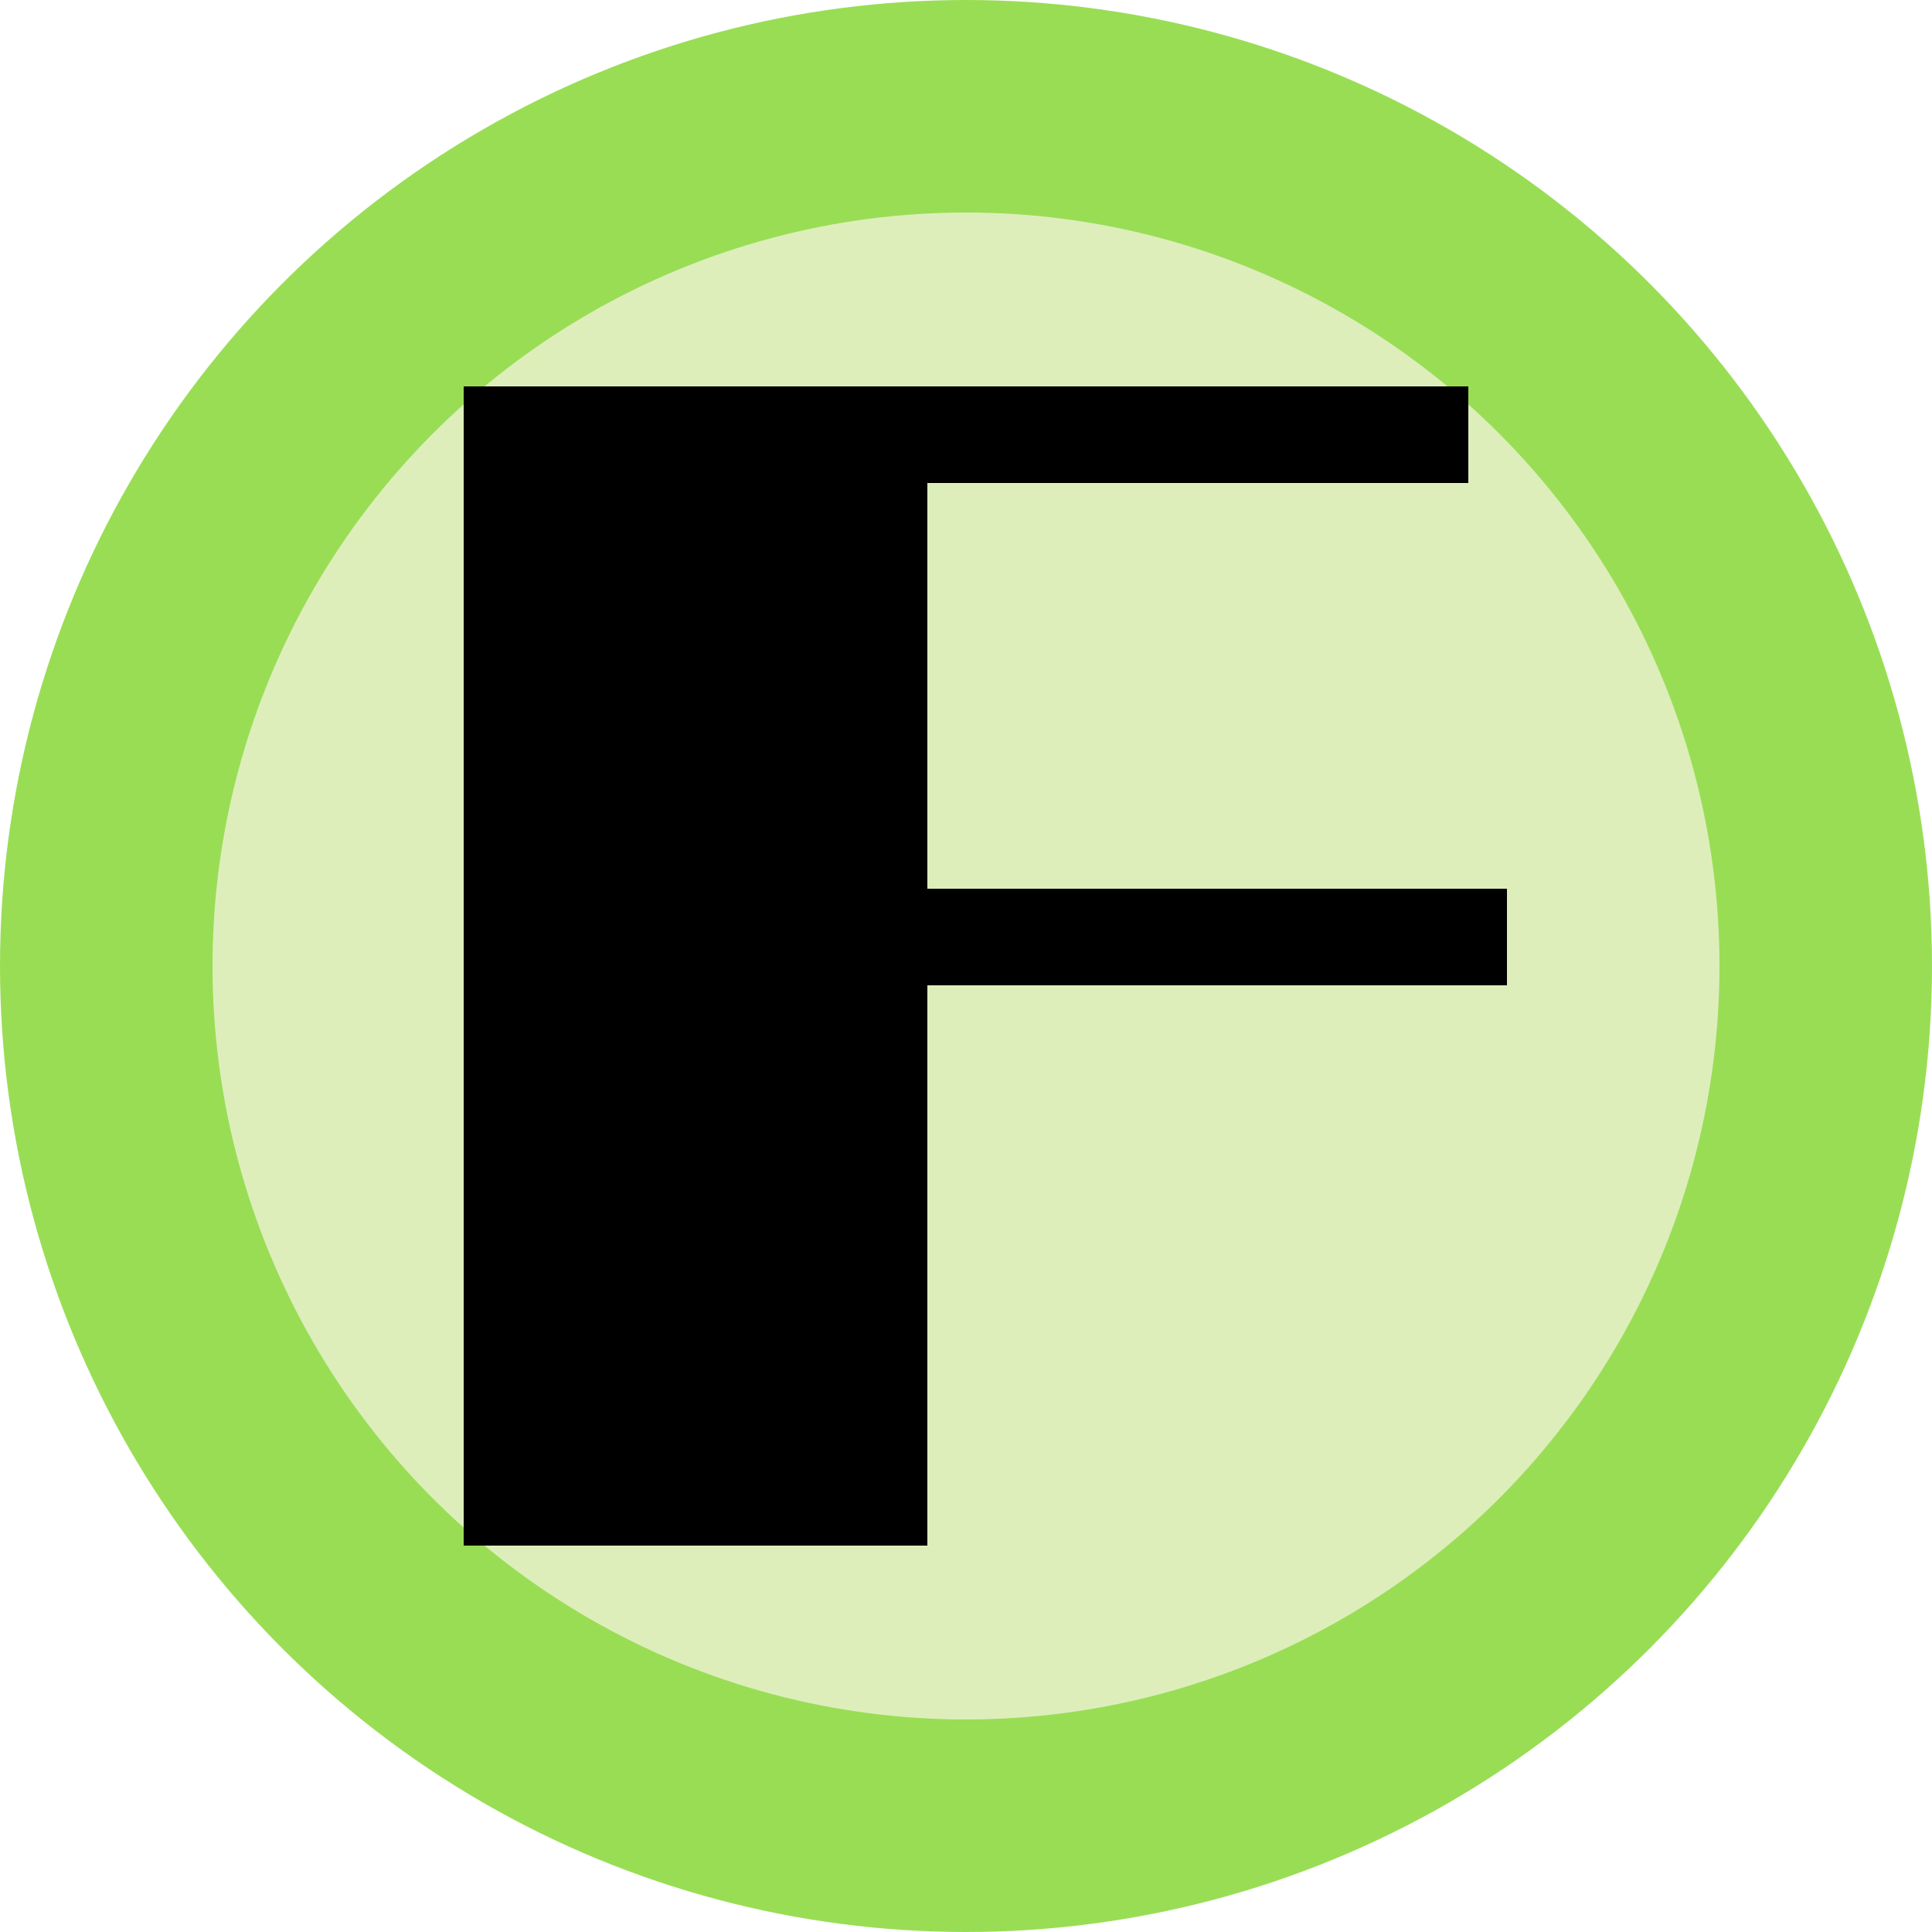 ﻿<?xml version="1.0" encoding="UTF-8" standalone="no"?>
<svg xmlns="http://www.w3.org/2000/svg" height="32" width="32">
  <circle cx="50%" cy="50%" r="50%" fill="#9d5"/>
  <circle cx="50%" cy="50%" r="39%" fill="#deb"/>
  <rect x="24%" y="20%" width="24%" height="60%" />
  <rect x="24%" y="20%" width="52%" height="5%" />
  <rect x="24%" y="46%" width="54%" height="5%" />
</svg>
